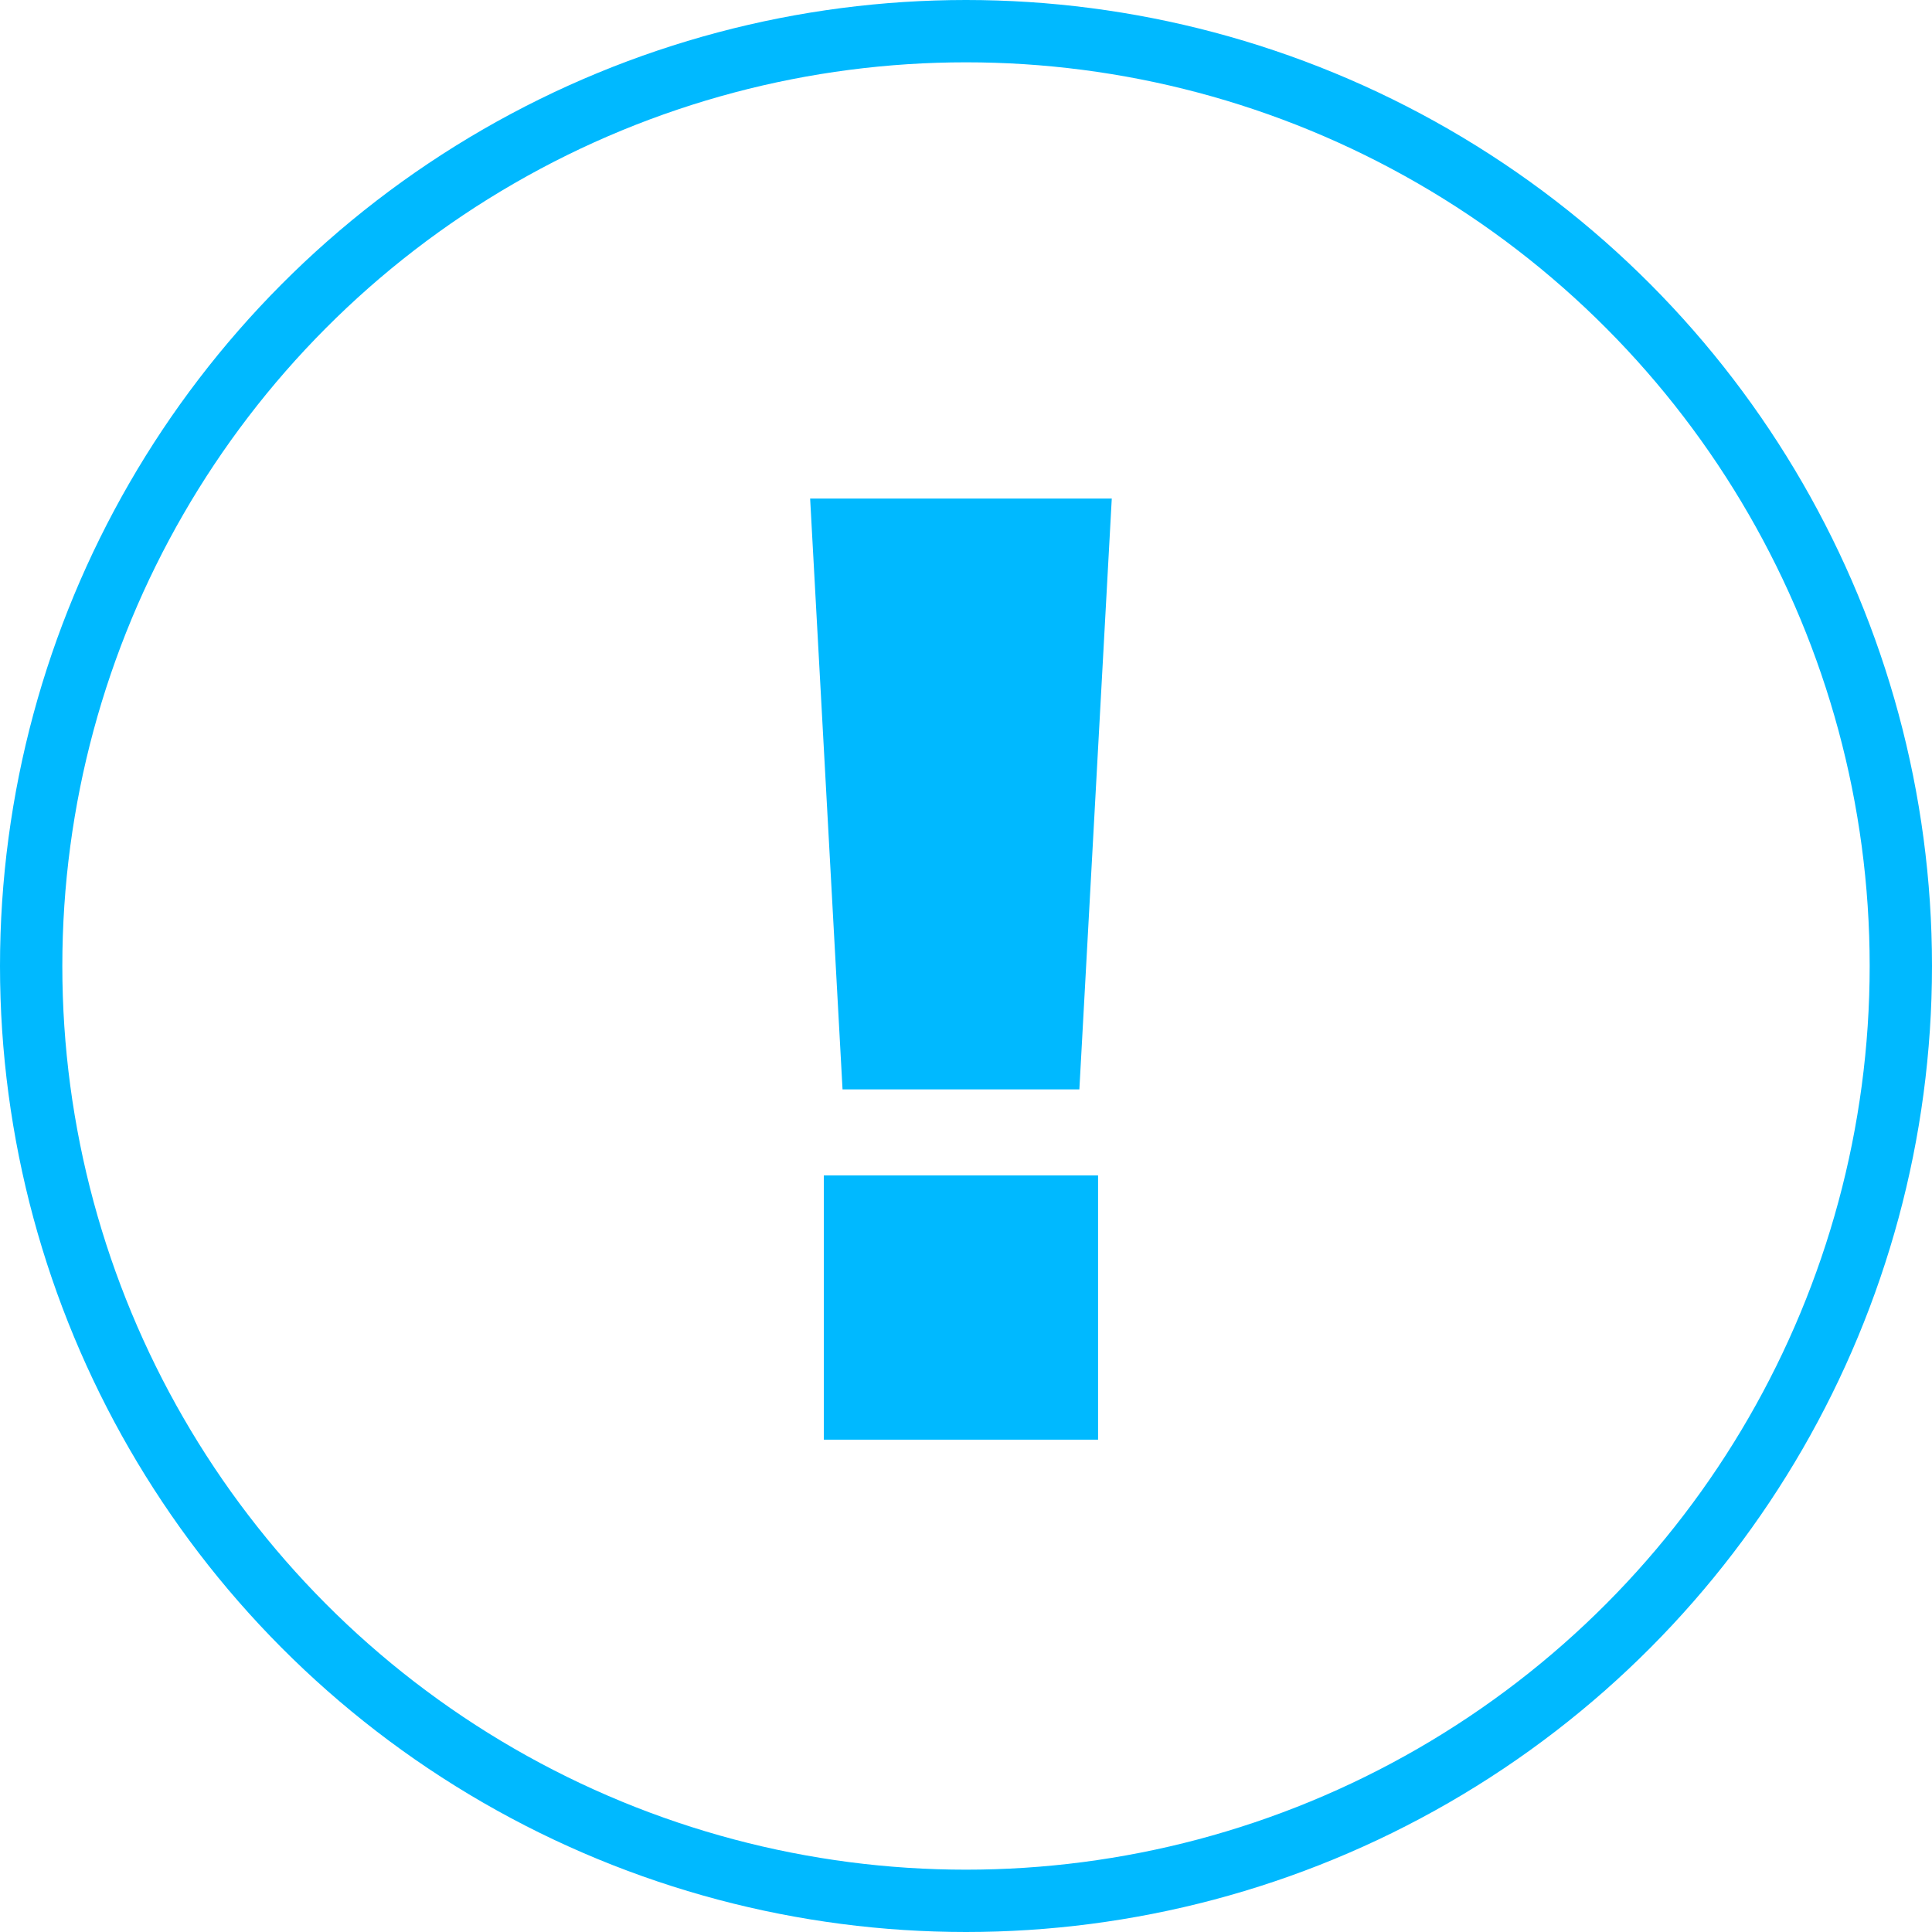 <svg xmlns="http://www.w3.org/2000/svg" width="31" height="31" viewBox="0 0 31 31">
  <g id="그룹_4086" data-name="그룹 4086" transform="translate(-410 -1755)">
    <g id="타원_97" data-name="타원 97" transform="translate(410 1755)" fill="none" stroke="#00b9ff" stroke-width="1">
      <circle cx="15.5" cy="15.5" r="15.5" stroke="none"/>
      <circle cx="15.5" cy="15.5" r="15" fill="none"/>
    </g>
    <path id="icon_list_04_caution" d="M-1.7-15.1l-.52,9.48h-3.8l-.52-9.48ZM-1.92-4.24V0h-4.4V-4.24Z" transform="translate(429.539 1778.1)" fill="#00b9ff"/>
  </g>
</svg>
